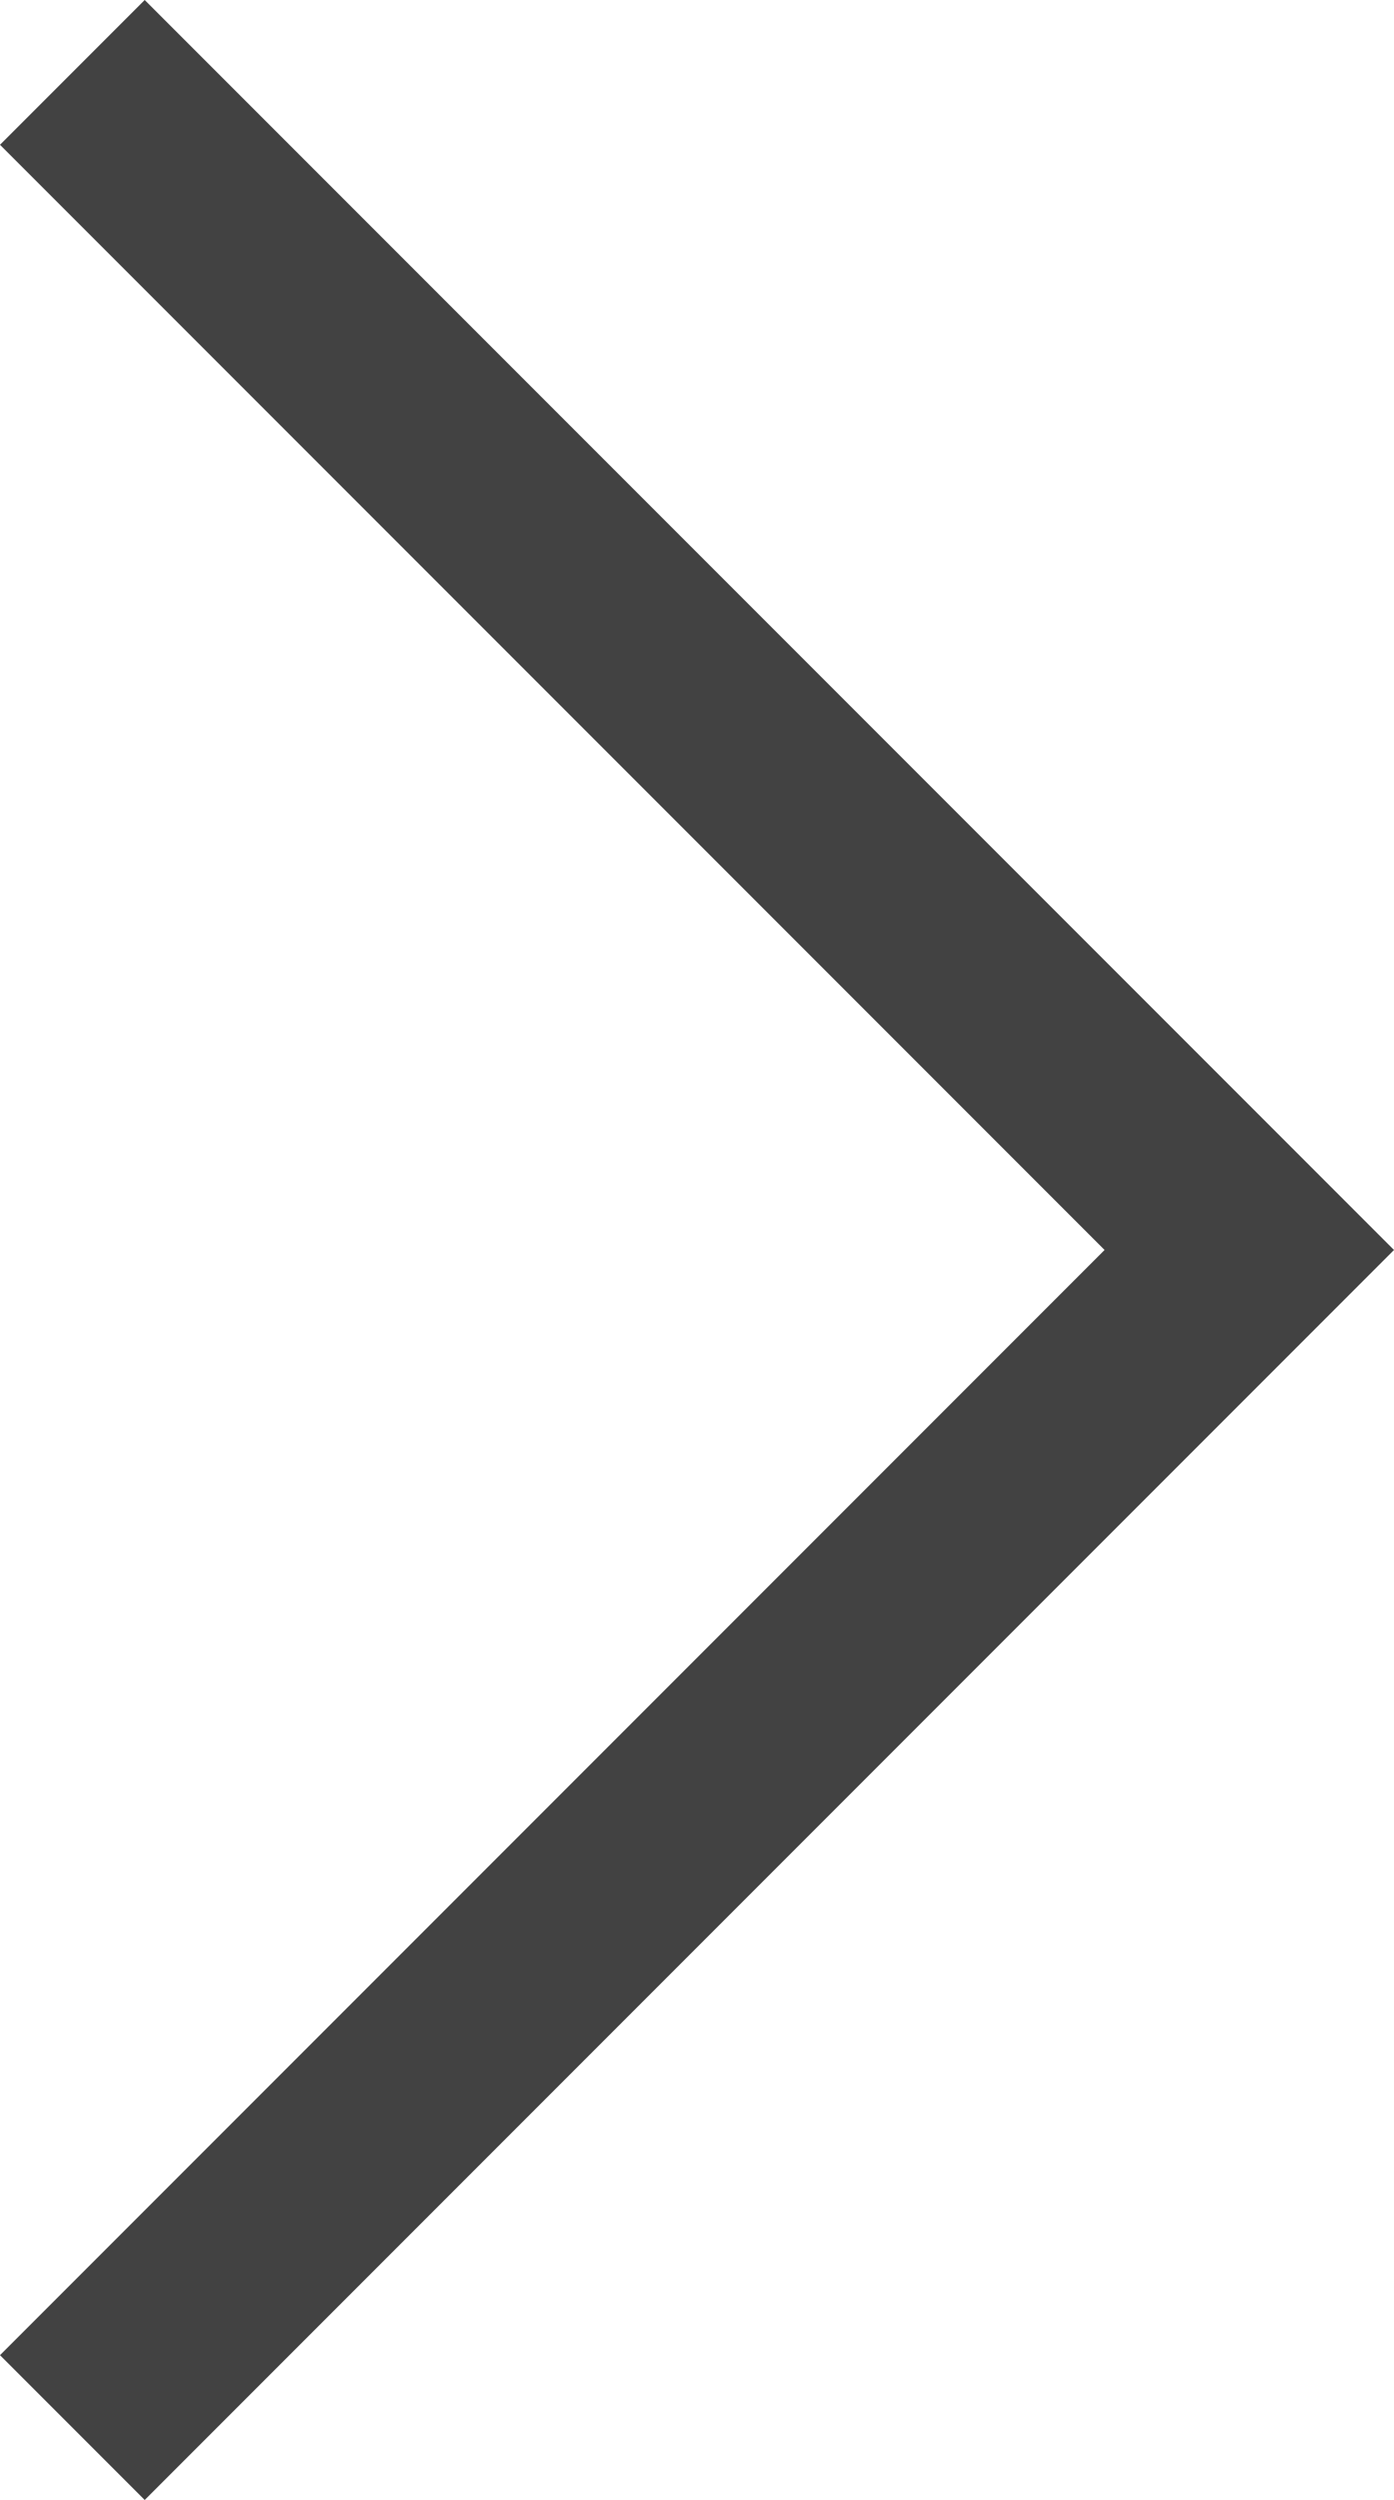 <?xml version="1.0" encoding="utf-8"?>
<!-- Generator: Adobe Illustrator 16.0.0, SVG Export Plug-In . SVG Version: 6.00 Build 0)  -->
<!DOCTYPE svg PUBLIC "-//W3C//DTD SVG 1.1//EN" "http://www.w3.org/Graphics/SVG/1.1/DTD/svg11.dtd">
<svg version="1.1" id="Layer_1" xmlns="http://www.w3.org/2000/svg" xmlns:xlink="http://www.w3.org/1999/xlink" x="0px" y="0px"
	 width="27.242px" height="48.828px" viewBox="0 0 27.242 48.828" enable-background="new 0 0 27.242 48.828" xml:space="preserve">
<polygon fill="#424242" points="2.828,48.828 0,46 21.586,24.414 0,2.828 2.828,0 27.242,24.414 "/>
</svg>
